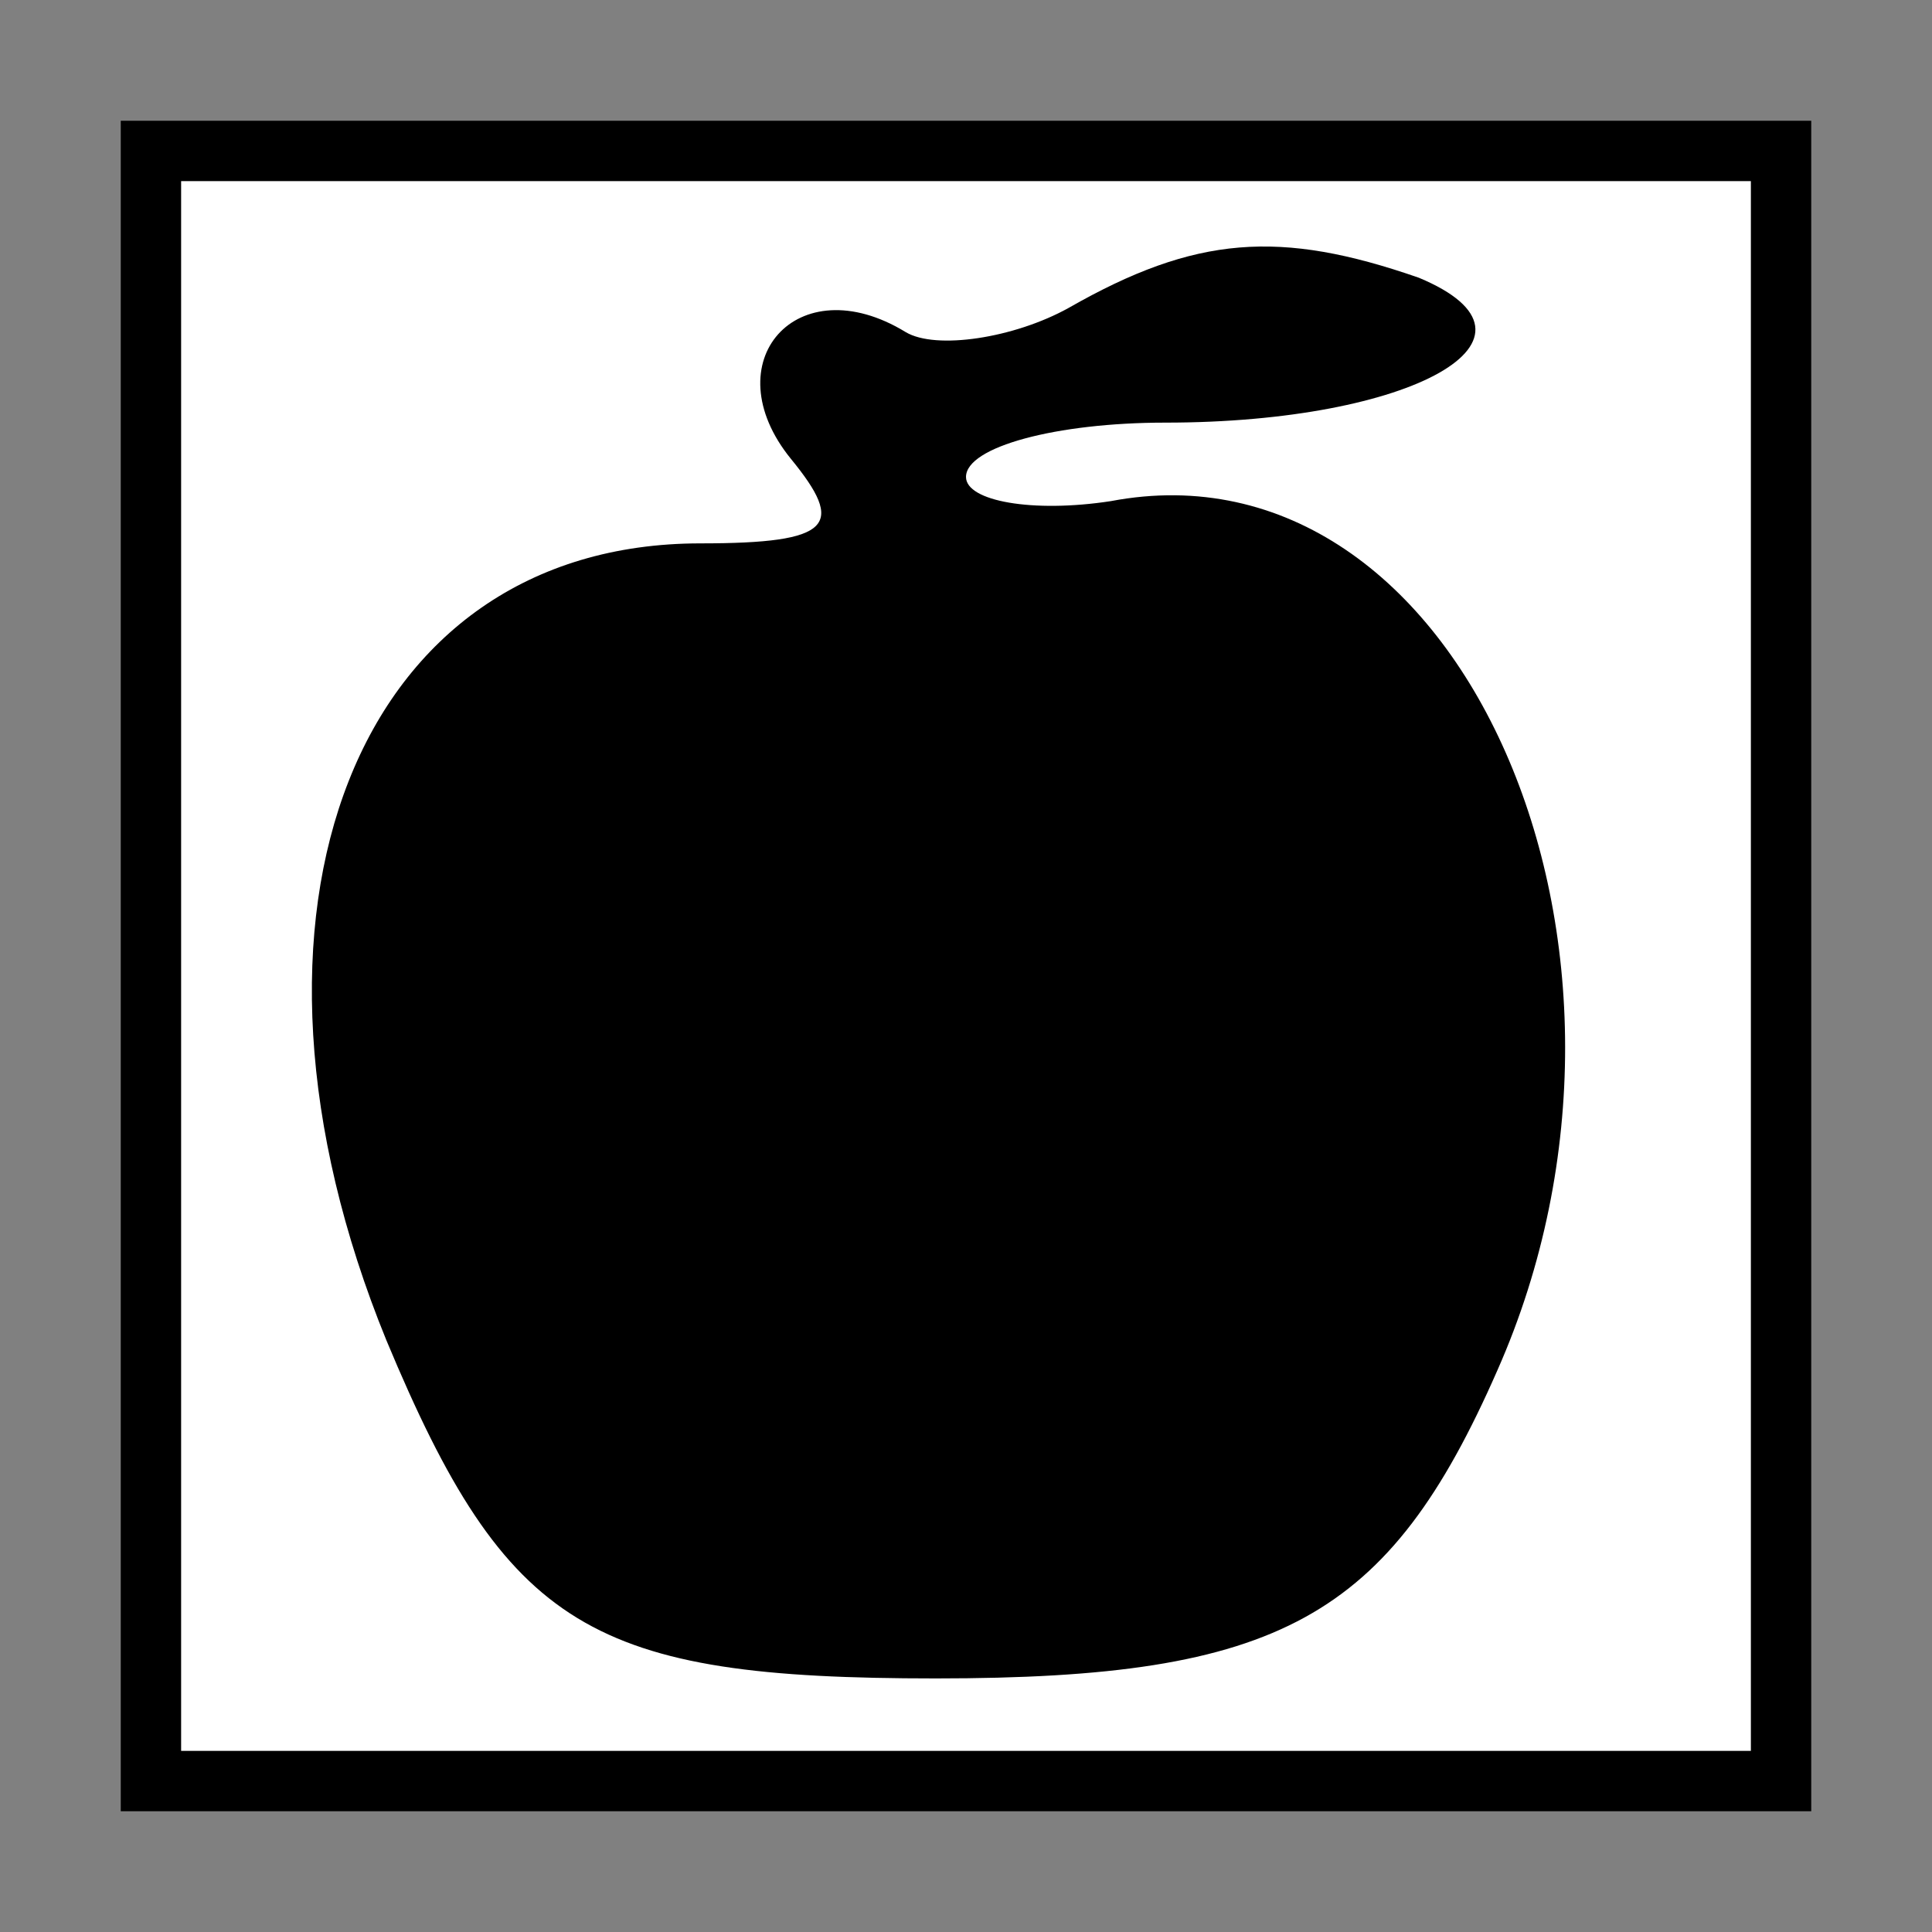 <?xml version="1.0" standalone="no"?>
<!DOCTYPE svg PUBLIC "-//W3C//DTD SVG 20010904//EN"
 "http://www.w3.org/TR/2001/REC-SVG-20010904/DTD/svg10.dtd">
<svg version="1.0" xmlns="http://www.w3.org/2000/svg"
 width="32pt" height="32pt" viewBox="0 0 32 32"
 preserveAspectRatio="xMidYMid meet">
<rect x="0" y="0" width="32" height="32" fill="#808080" stroke="none"/>
<g transform="translate(0,32) scale(0.1,-0.1)"
fill="#000000" stroke="none">
<path fill="#000000" stroke="none" d="M20 160 l0 -140 140 0 140 0 0 140 0
140 -140 0 -140 0 0 -140z"/>
<path fill="#ffffff" stroke="none" d="M290 160 l0 -130 -130 0 -130 0 0 130
0 130 130 0 130 0 0 -130z"/>
<path fill="#000000" stroke="none" d="M177 269 c-9 -5 -22 -7 -27 -4 -18 11
-32 -5 -19 -21 9 -11 7 -14 -15 -14 -57 0 -81 -61 -52 -132 20 -48 34 -56 91
-56 57 0 75 10 93 51 31 70 -6 155 -64 144 -13 -2 -24 0 -24 4 0 5 15 9 33 9
41 0 66 14 42 24 -23 8 -37 7 -58 -5z"/>
</g>
</svg>
